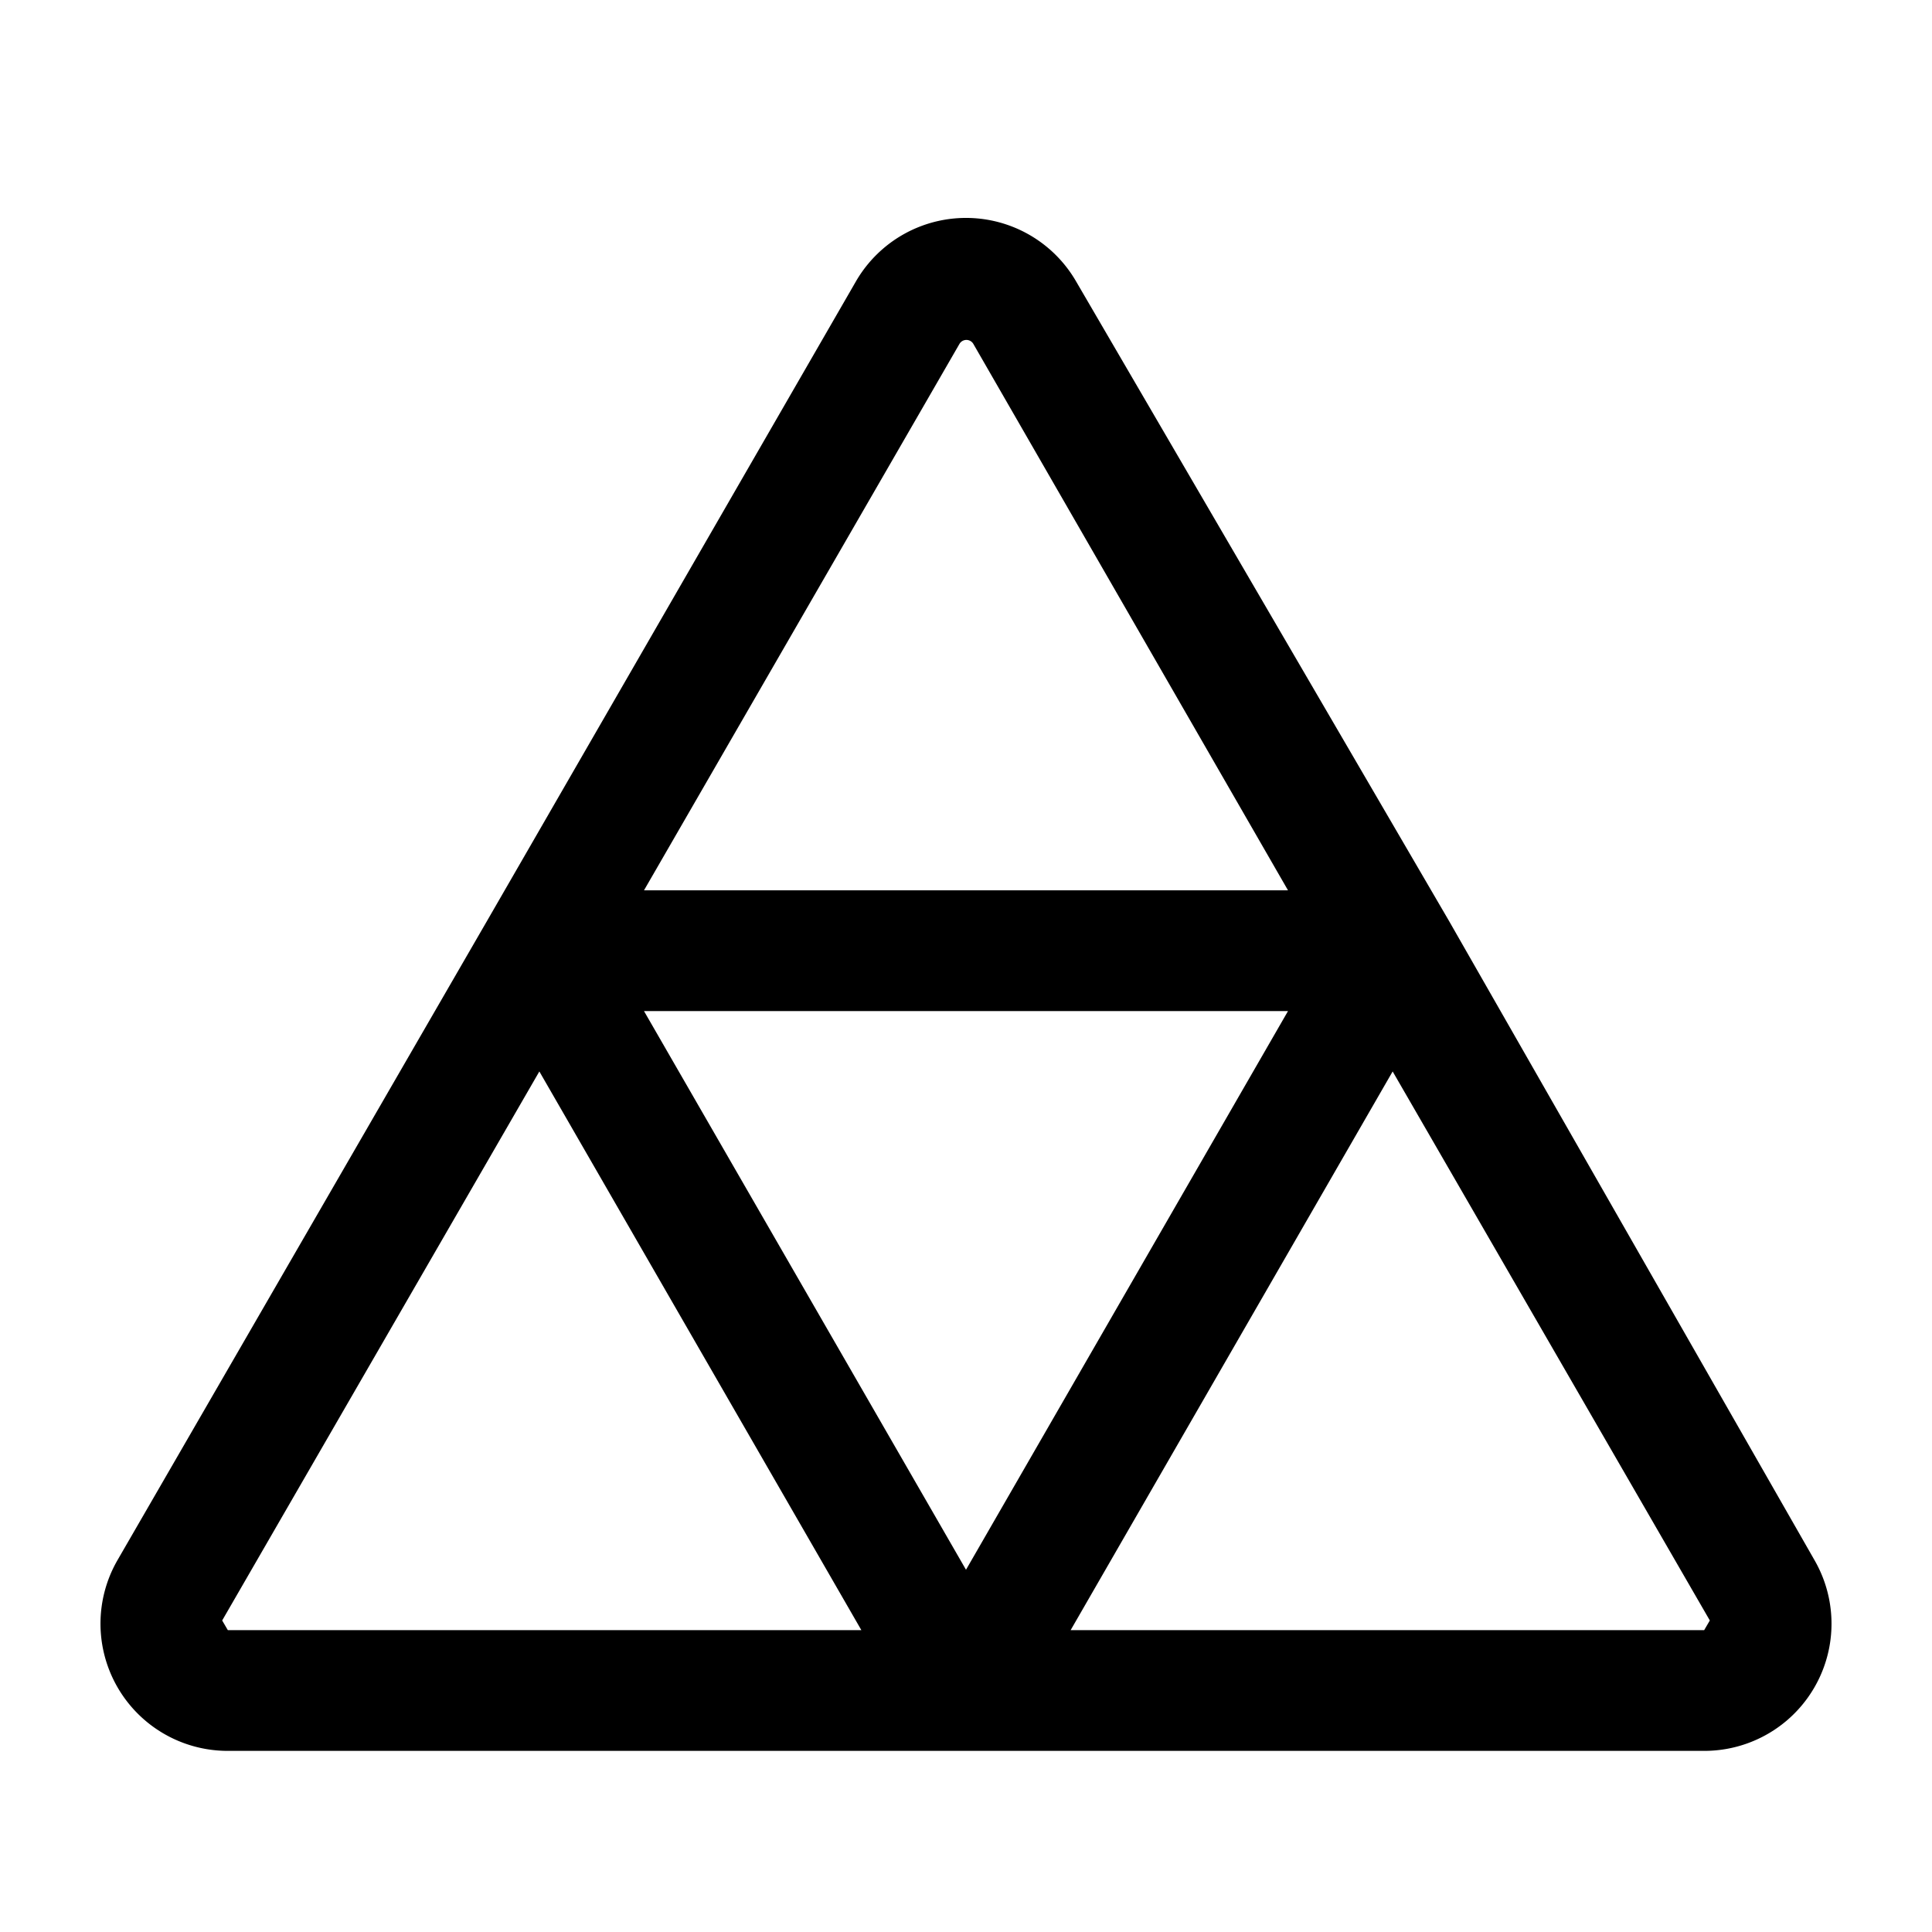<svg xmlns="http://www.w3.org/2000/svg" viewBox="0 0 24 24"><g id="abstract"><path fill="currentColor" id="abstract-19" d="M22.54,19.38,18,11.44,13.37,3.5a1.58,1.58,0,0,0-2.74,0h0L6.05,11.44h0L1.46,19.38a1.58,1.58,0,0,0,1.37,2.37H21.17a1.58,1.58,0,0,0,1.37-2.37ZM12.09,4.27,16,11.06H8l3.92-6.79A.1.1,0,0,1,12.09,4.27ZM16,12.56,12,19.5,8,12.56ZM2.83,20.25l-.07-.12L6.7,13.31l4,6.94Zm18.34,0H13.3l4-6.94,3.94,6.82Z"/></g></svg>